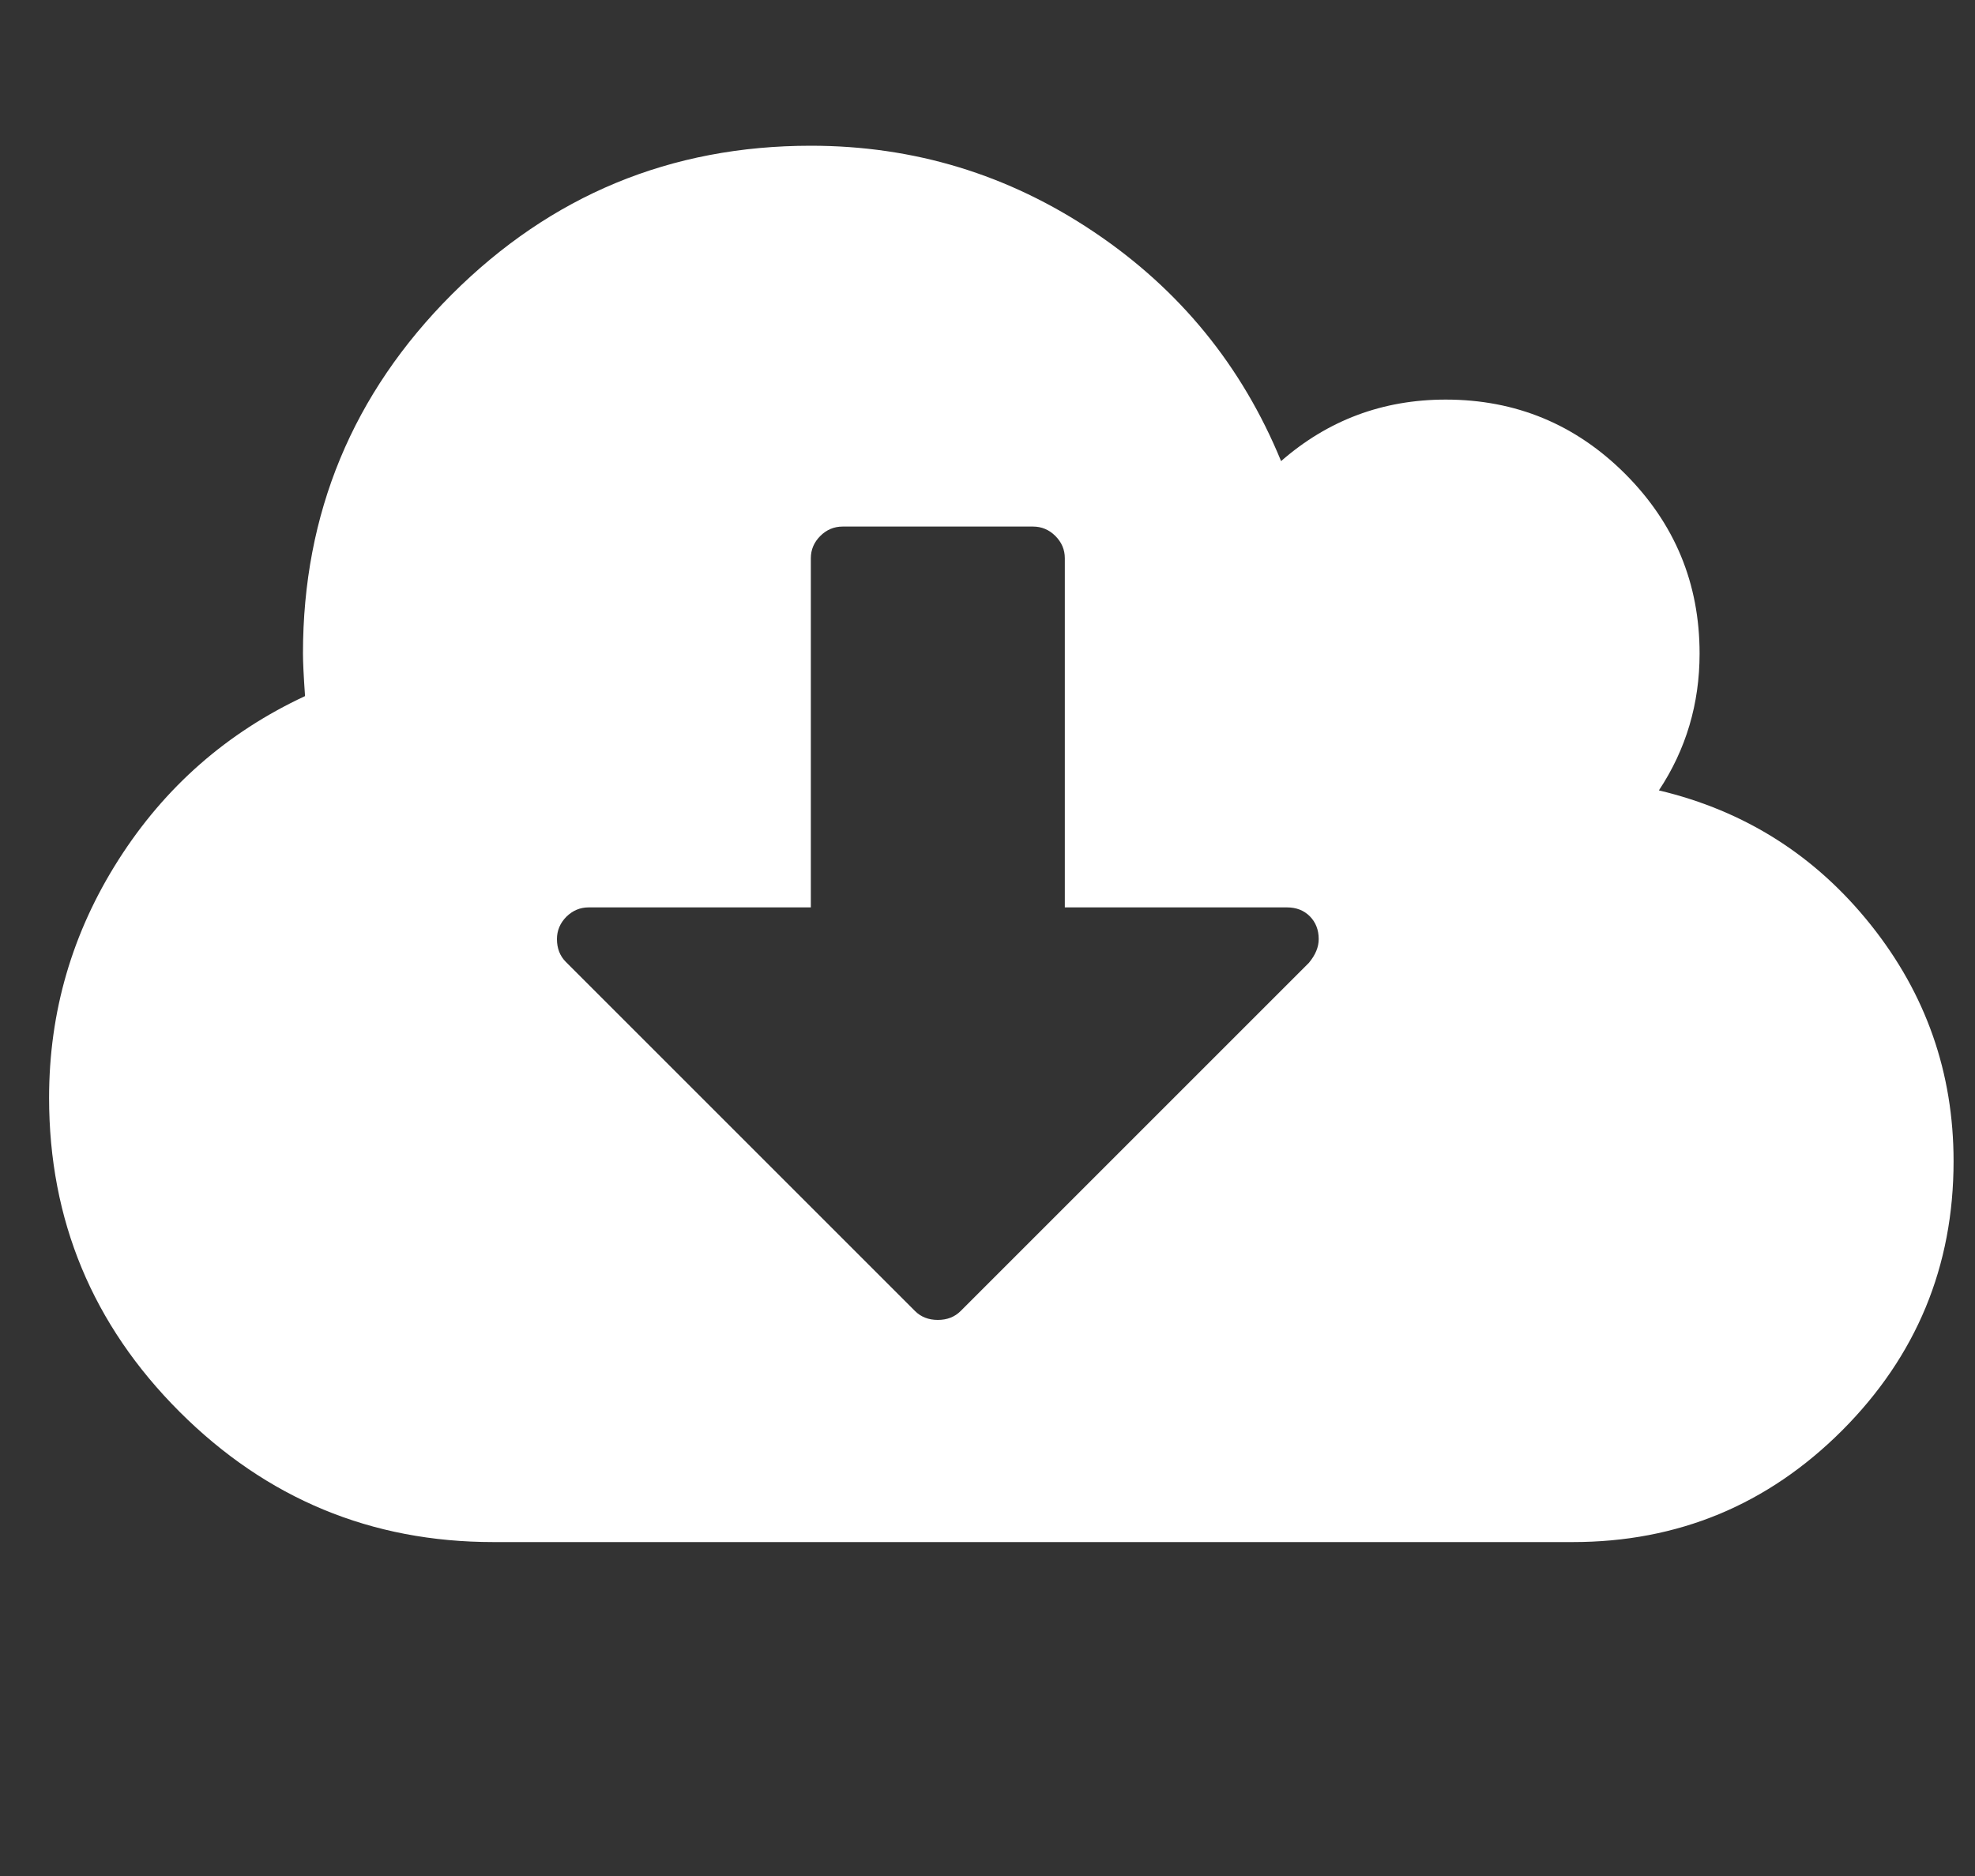 <svg width="20" height="19" viewBox="0 0 20 19" fill="none" xmlns="http://www.w3.org/2000/svg">
<rect x="0" y="0" width="20" height="19" fill="#333333" stroke="none"/>
<g clip-path="url(#clip0_1_1319)">
<path d="M13.354 9.511C13.354 9.418 13.324 9.341 13.264 9.28C13.204 9.22 13.127 9.19 13.033 9.19H10.783V5.654C10.783 5.567 10.751 5.492 10.687 5.428C10.624 5.365 10.548 5.333 10.461 5.333H8.533C8.446 5.333 8.37 5.365 8.307 5.428C8.243 5.492 8.211 5.567 8.211 5.654V9.19H5.961C5.874 9.19 5.799 9.222 5.735 9.285C5.672 9.349 5.64 9.424 5.64 9.511C5.64 9.605 5.67 9.682 5.73 9.742L9.266 13.278C9.326 13.338 9.403 13.368 9.497 13.368C9.591 13.368 9.668 13.338 9.728 13.278L13.254 9.752C13.321 9.672 13.354 9.592 13.354 9.511ZM19.783 11.761C19.783 12.826 19.406 13.735 18.653 14.489C17.899 15.242 16.99 15.618 15.926 15.618H4.997C3.758 15.618 2.699 15.178 1.818 14.298C0.937 13.417 0.497 12.357 0.497 11.118C0.497 10.248 0.731 9.444 1.2 8.708C1.669 7.971 2.298 7.419 3.089 7.05C3.075 6.85 3.068 6.706 3.068 6.619C3.068 5.199 3.571 3.987 4.575 2.982C5.58 1.978 6.792 1.476 8.211 1.476C9.256 1.476 10.212 1.767 11.079 2.35C11.946 2.932 12.577 3.706 12.973 4.67C13.448 4.255 14.004 4.047 14.64 4.047C15.35 4.047 15.956 4.298 16.458 4.8C16.96 5.303 17.211 5.909 17.211 6.619C17.211 7.127 17.074 7.59 16.799 8.005C17.67 8.212 18.385 8.666 18.944 9.366C19.503 10.066 19.783 10.864 19.783 11.761Z" fill="white"/>
</g>
<defs>
<clipPath id="clip0_1_1319">
<rect width="19.3" height="18" fill="white" transform="matrix(1 0 0 -1 0.49 18.19)"/>
</clipPath>
</defs>
</svg>
